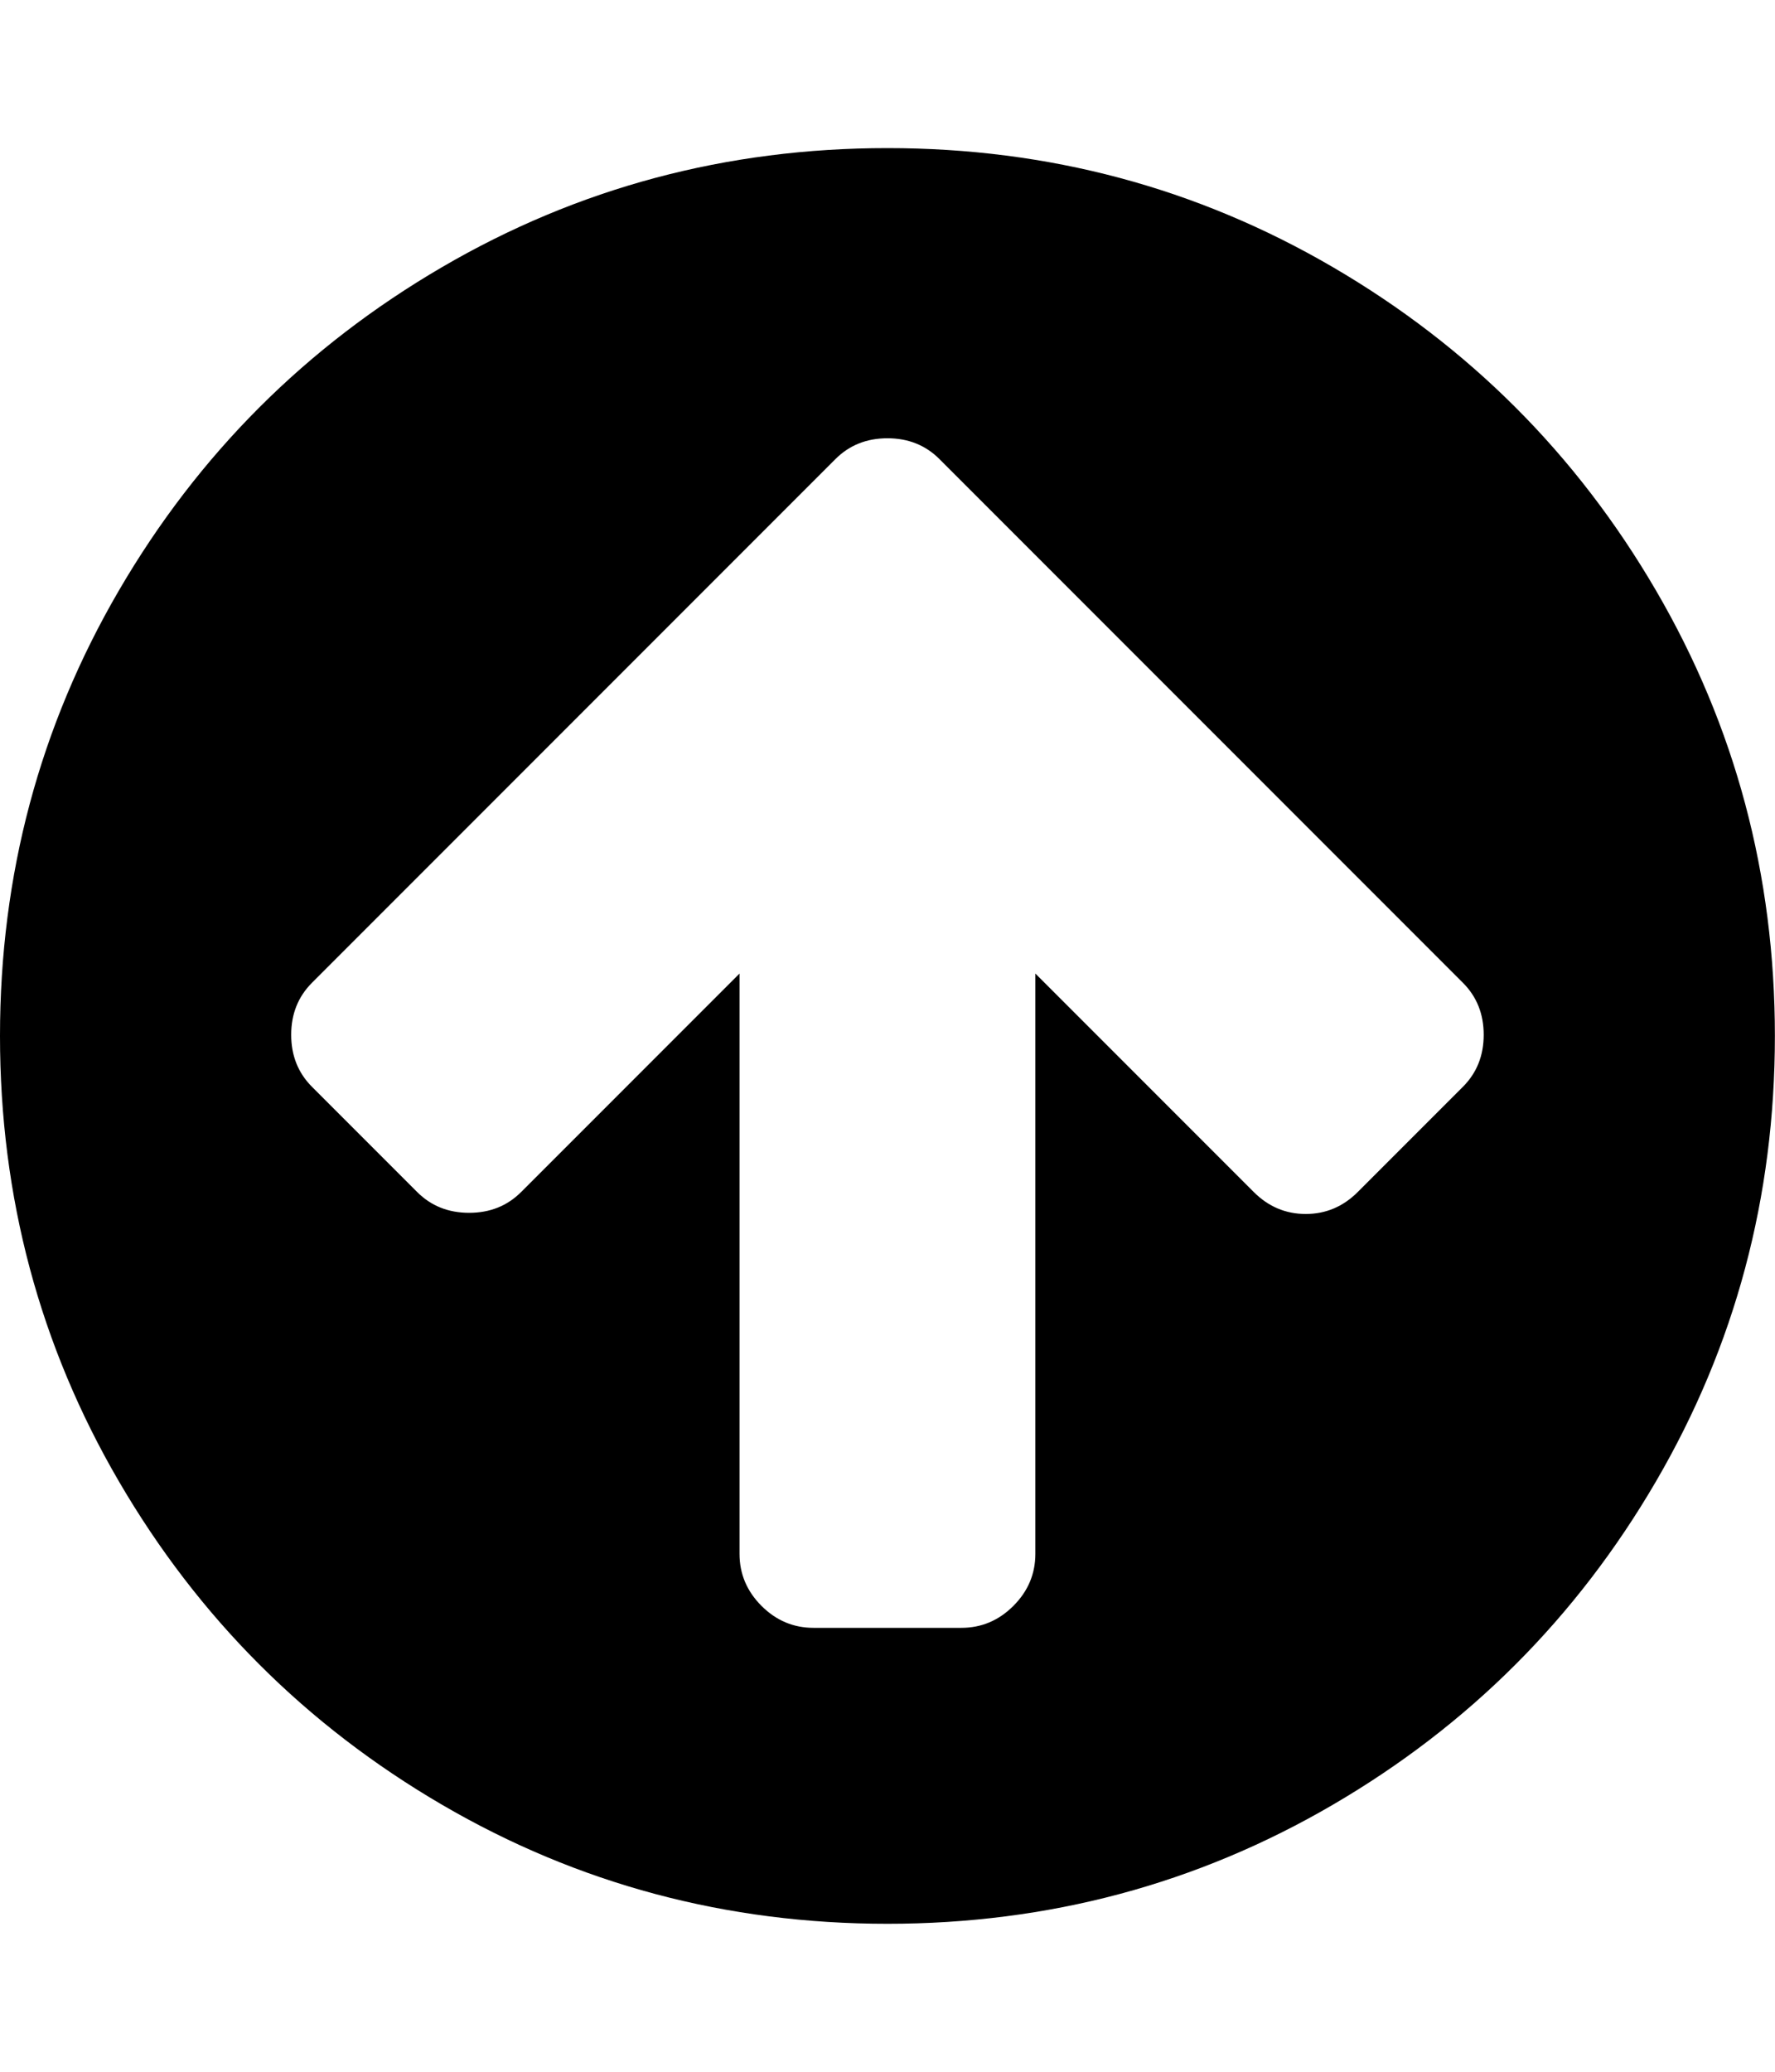 <svg height="1000" width="857.143" xmlns="http://www.w3.org/2000/svg"><path d="M0 500.032q0 -116.622 57.474 -215.109t155.961 -155.961 215.109 -57.474 215.109 57.474 155.961 155.961 57.474 215.109 -57.474 215.109 -155.961 155.961 -215.109 57.474 -215.109 -57.474 -155.961 -155.961 -57.474 -215.109zm140.616 -.558q0 15.066 10.044 25.11l50.778 50.778q10.044 10.044 25.11 10.044t25.11 -10.044l105.462 -105.462v280.116q0 14.508 10.602 25.11t25.11 10.602h71.424q14.508 0 25.11 -10.602t10.602 -25.11v-280.116l105.462 105.462q10.602 10.602 25.11 10.602t25.11 -10.602l50.778 -50.778q10.044 -10.044 10.044 -25.11t-10.044 -25.11l-201.996 -201.996 -50.778 -50.778q-10.044 -10.044 -25.11 -10.044t-25.11 10.044l-50.778 50.778 -201.996 201.996q-10.044 10.044 -10.044 25.11z"/></svg>